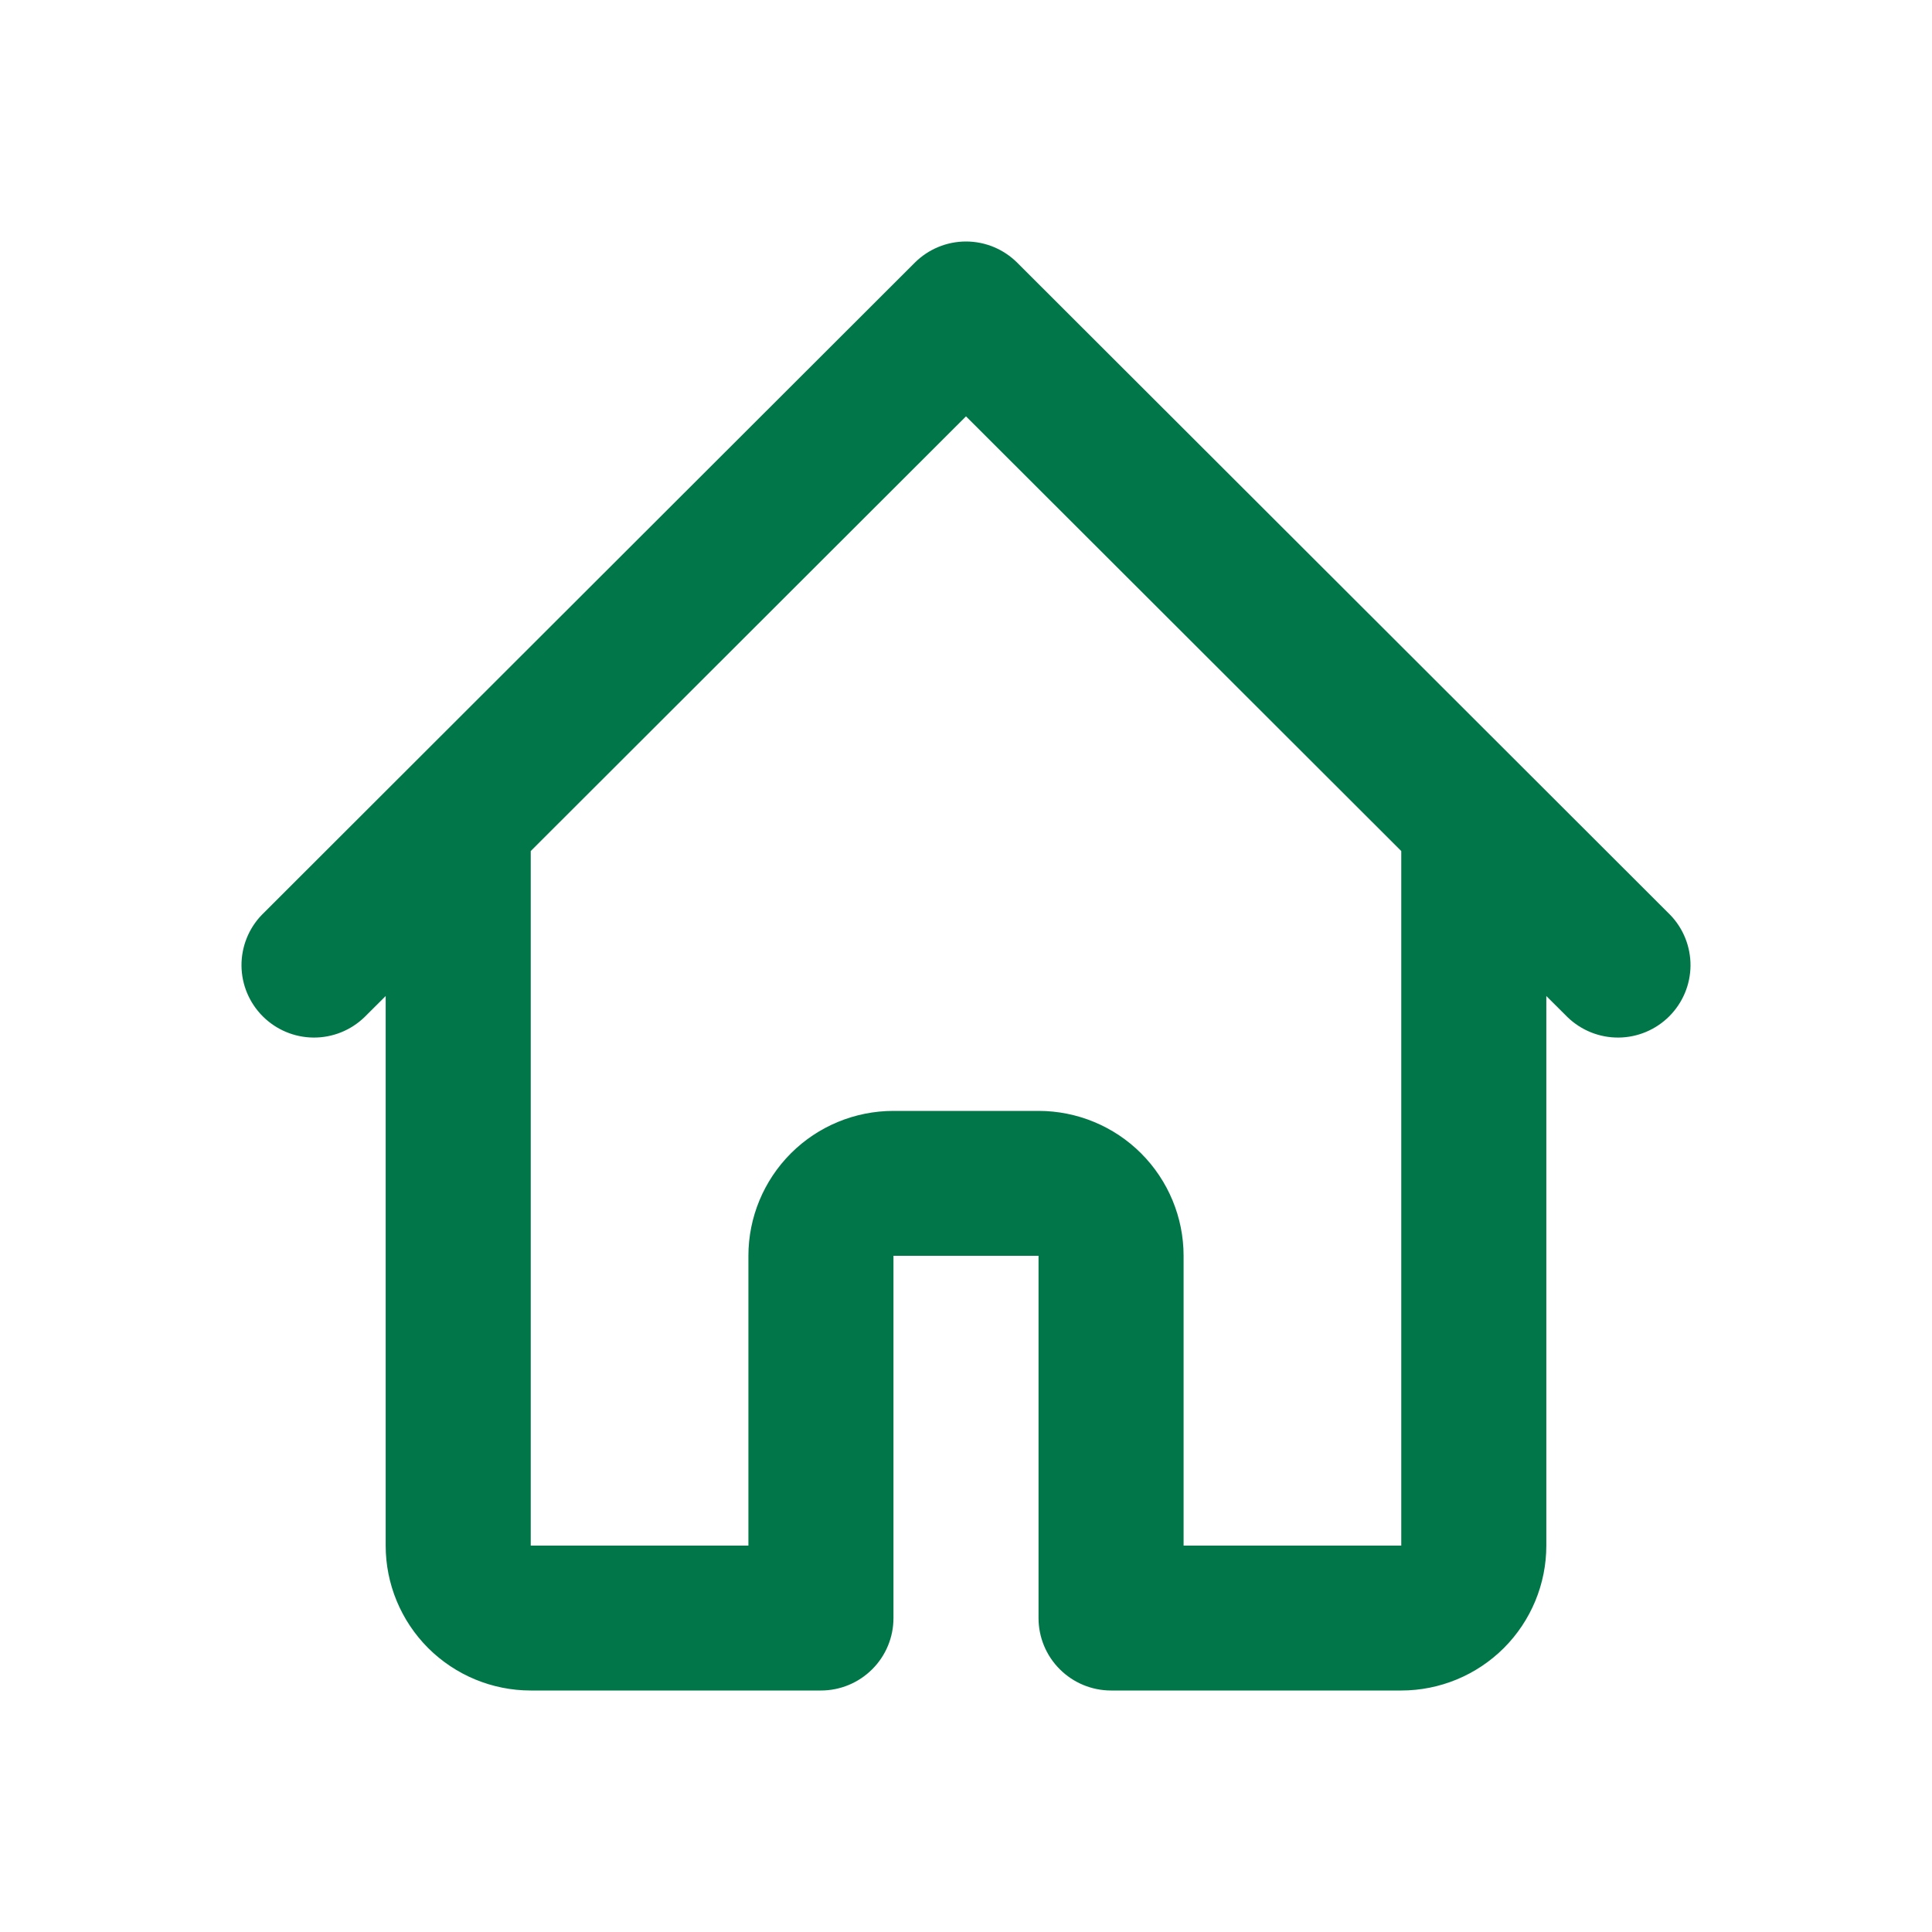 <svg width="24" height="24" viewBox="0 0 24 24" fill="none" xmlns="http://www.w3.org/2000/svg">
<path d="M20.747 11.364L18.945 9.564L12.637 3.264C12.468 3.095 12.239 3 12 3C11.761 3 11.532 3.095 11.363 3.264L5.055 9.564L3.253 11.364C3.089 11.533 2.998 11.761 3 11.997C3.002 12.233 3.097 12.458 3.264 12.625C3.431 12.792 3.657 12.887 3.893 12.889C4.13 12.891 4.357 12.8 4.527 12.636L4.791 12.373V19.2C4.791 19.677 4.981 20.135 5.319 20.473C5.657 20.81 6.115 21 6.593 21H10.198C10.437 21 10.666 20.905 10.835 20.736C11.004 20.568 11.099 20.339 11.099 20.1V15.6H12.901V20.1C12.901 20.339 12.996 20.568 13.165 20.736C13.334 20.905 13.563 21 13.802 21H17.407C17.885 21 18.343 20.81 18.681 20.473C19.019 20.135 19.209 19.677 19.209 19.2V12.373L19.473 12.636C19.643 12.8 19.87 12.891 20.107 12.889C20.343 12.887 20.569 12.792 20.736 12.625C20.903 12.458 20.998 12.233 21 11.997C21.002 11.761 20.911 11.533 20.747 11.364ZM17.407 19.2H14.703V15.6C14.703 15.123 14.513 14.665 14.175 14.327C13.838 13.99 13.379 13.8 12.901 13.8H11.099C10.621 13.8 10.162 13.99 9.825 14.327C9.487 14.665 9.297 15.123 9.297 15.6V19.2H6.593V10.572L12 5.172L17.407 10.572V19.2Z" fill="#017649"/>
</svg>
